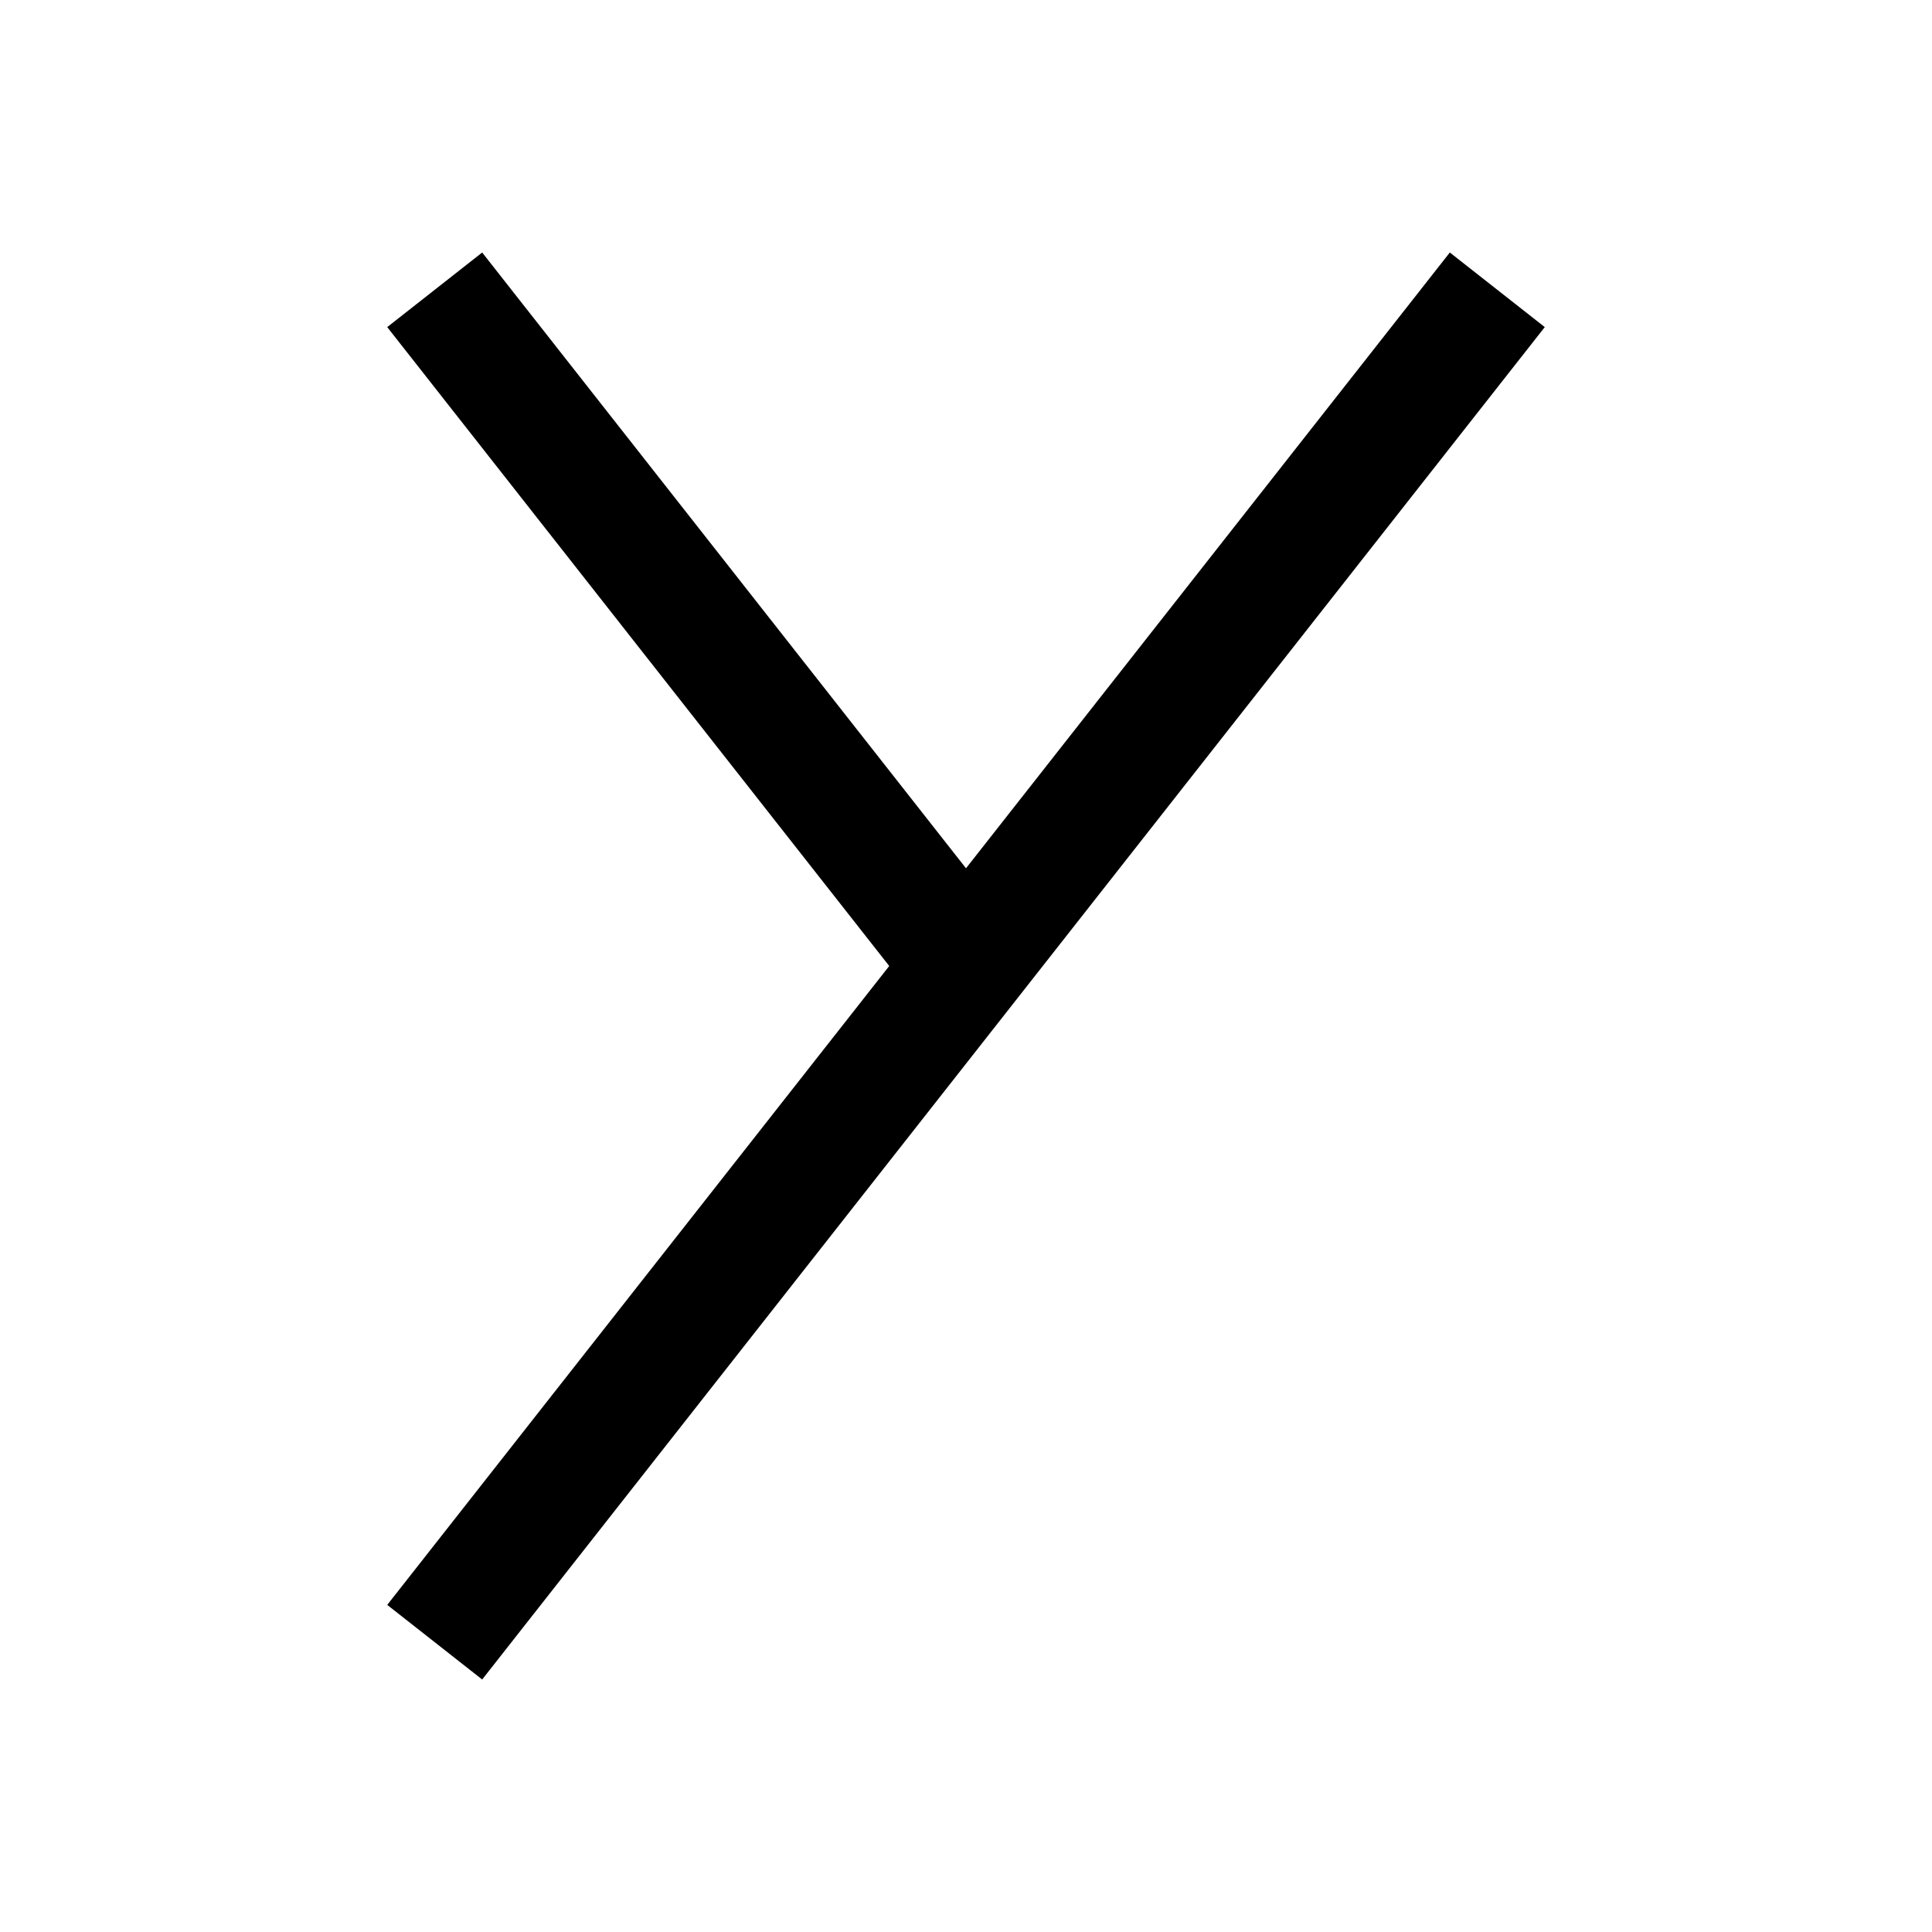 <?xml version="1.0"?><svg fill="transparent" viewBox="0 0 200 200" xmlns="http://www.w3.org/2000/svg"><path stroke="black" fill="none" stroke-width="12.5" stroke-linejoin="miter" d="M 155 30 L 45 170"/><path stroke="black" fill="none" stroke-width="12.5" stroke-linejoin="miter" d="M 45 30 L 100 100"/></svg>